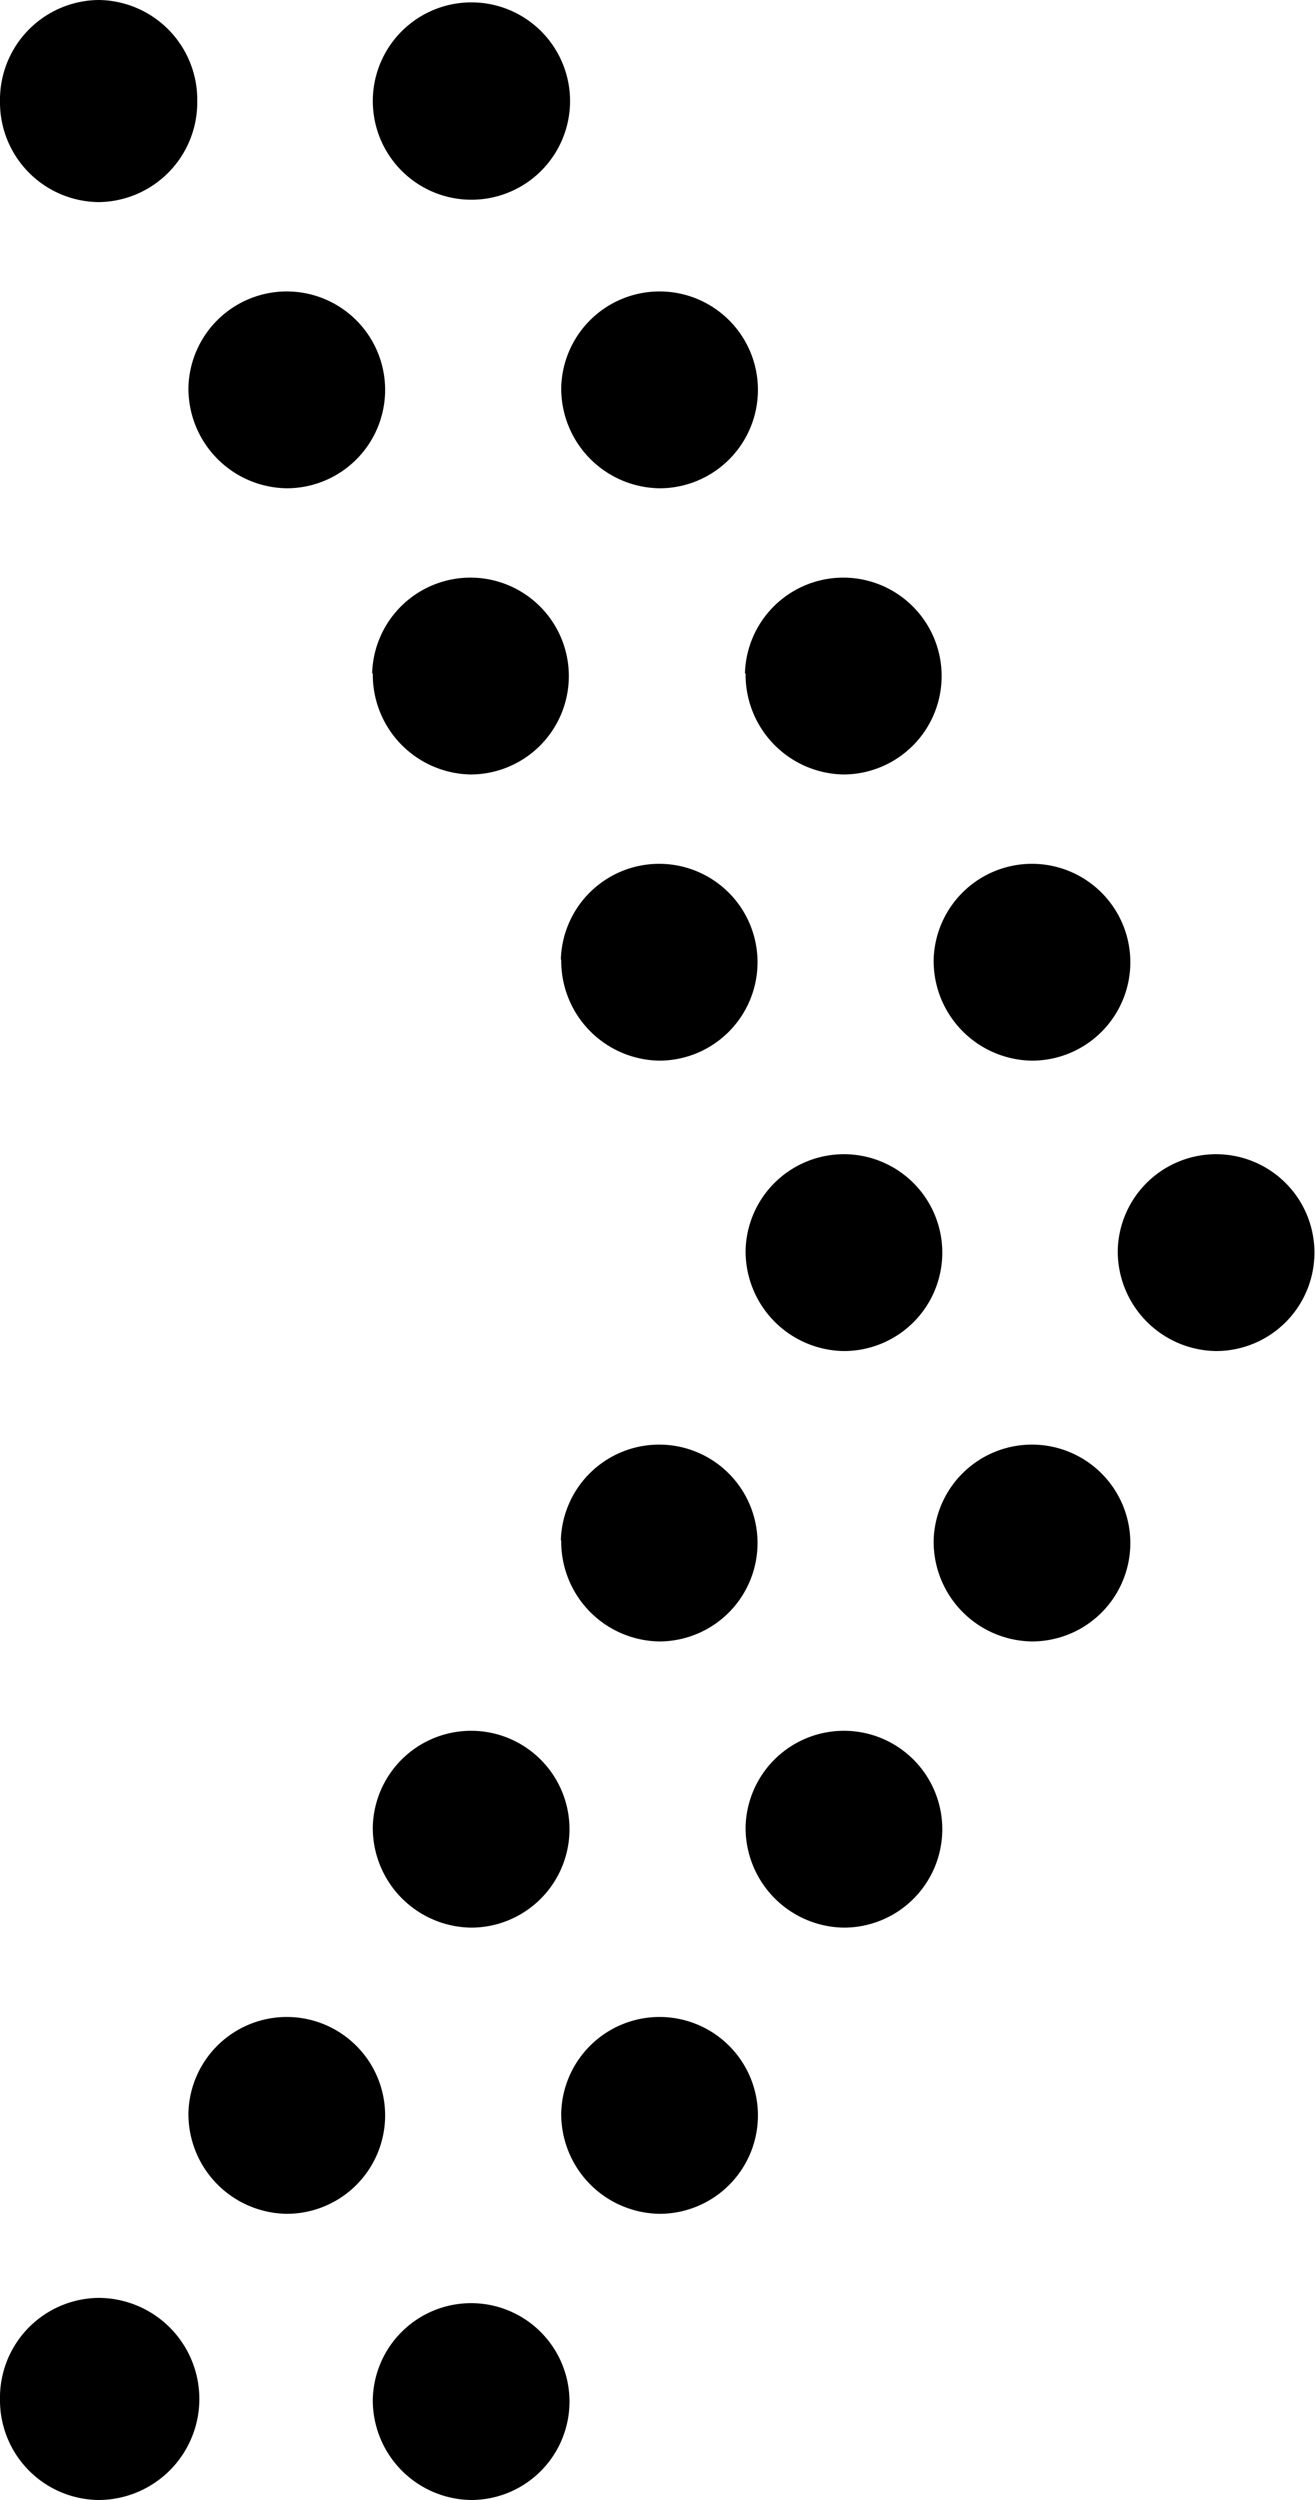 <svg xmlns="http://www.w3.org/2000/svg" width="10" height="19" viewBox="0 0 10 19"><path d="M2.835,18.232A.748.748,0,1,1,3.583,19,.758.758,0,0,1,2.835,18.232ZM0,18.232a.758.758,0,0,1,.748-.768A.768.768,0,0,1,.748,19,.758.758,0,0,1,0,18.232Zm4.268-2.175a.748.748,0,1,1,.748.768A.758.758,0,0,1,4.268,16.057Zm-2.835,0a.748.748,0,1,1,.748.768A.758.758,0,0,1,1.433,16.057ZM5.67,13.882a.748.748,0,1,1,.748.768A.758.758,0,0,1,5.67,13.882Zm-2.835,0a.748.748,0,1,1,.748.768A.758.758,0,0,1,2.835,13.882ZM7.1,11.707a.748.748,0,1,1,.748.768A.758.758,0,0,1,7.1,11.707Zm-2.835,0a.748.748,0,1,1,.748.768A.758.758,0,0,1,4.268,11.707ZM8.5,9.5a.748.748,0,1,1,.748.768A.758.758,0,0,1,8.5,9.5ZM5.67,9.5a.748.748,0,1,1,.748.768A.758.758,0,0,1,5.67,9.5ZM7.1,7.293a.748.748,0,1,1,.748.768A.758.758,0,0,1,7.1,7.293Zm-2.835,0a.748.748,0,1,1,.748.768A.758.758,0,0,1,4.268,7.293Zm1.4-2.175a.748.748,0,1,1,.748.768A.758.758,0,0,1,5.67,5.118Zm-2.835,0a.748.748,0,1,1,.748.768A.758.758,0,0,1,2.835,5.118ZM4.268,2.943a.748.748,0,1,1,.748.768A.758.758,0,0,1,4.268,2.943Zm-2.835,0a.748.748,0,1,1,.748.768A.758.758,0,0,1,1.433,2.943ZM2.835.768a.748.748,0,1,1,1.5,0,.748.748,0,1,1-1.5,0ZM0,.768A.758.758,0,0,1,.748,0,.758.758,0,0,1,1.5.768a.758.758,0,0,1-.748.768A.758.758,0,0,1,0,.768Z" /></svg>